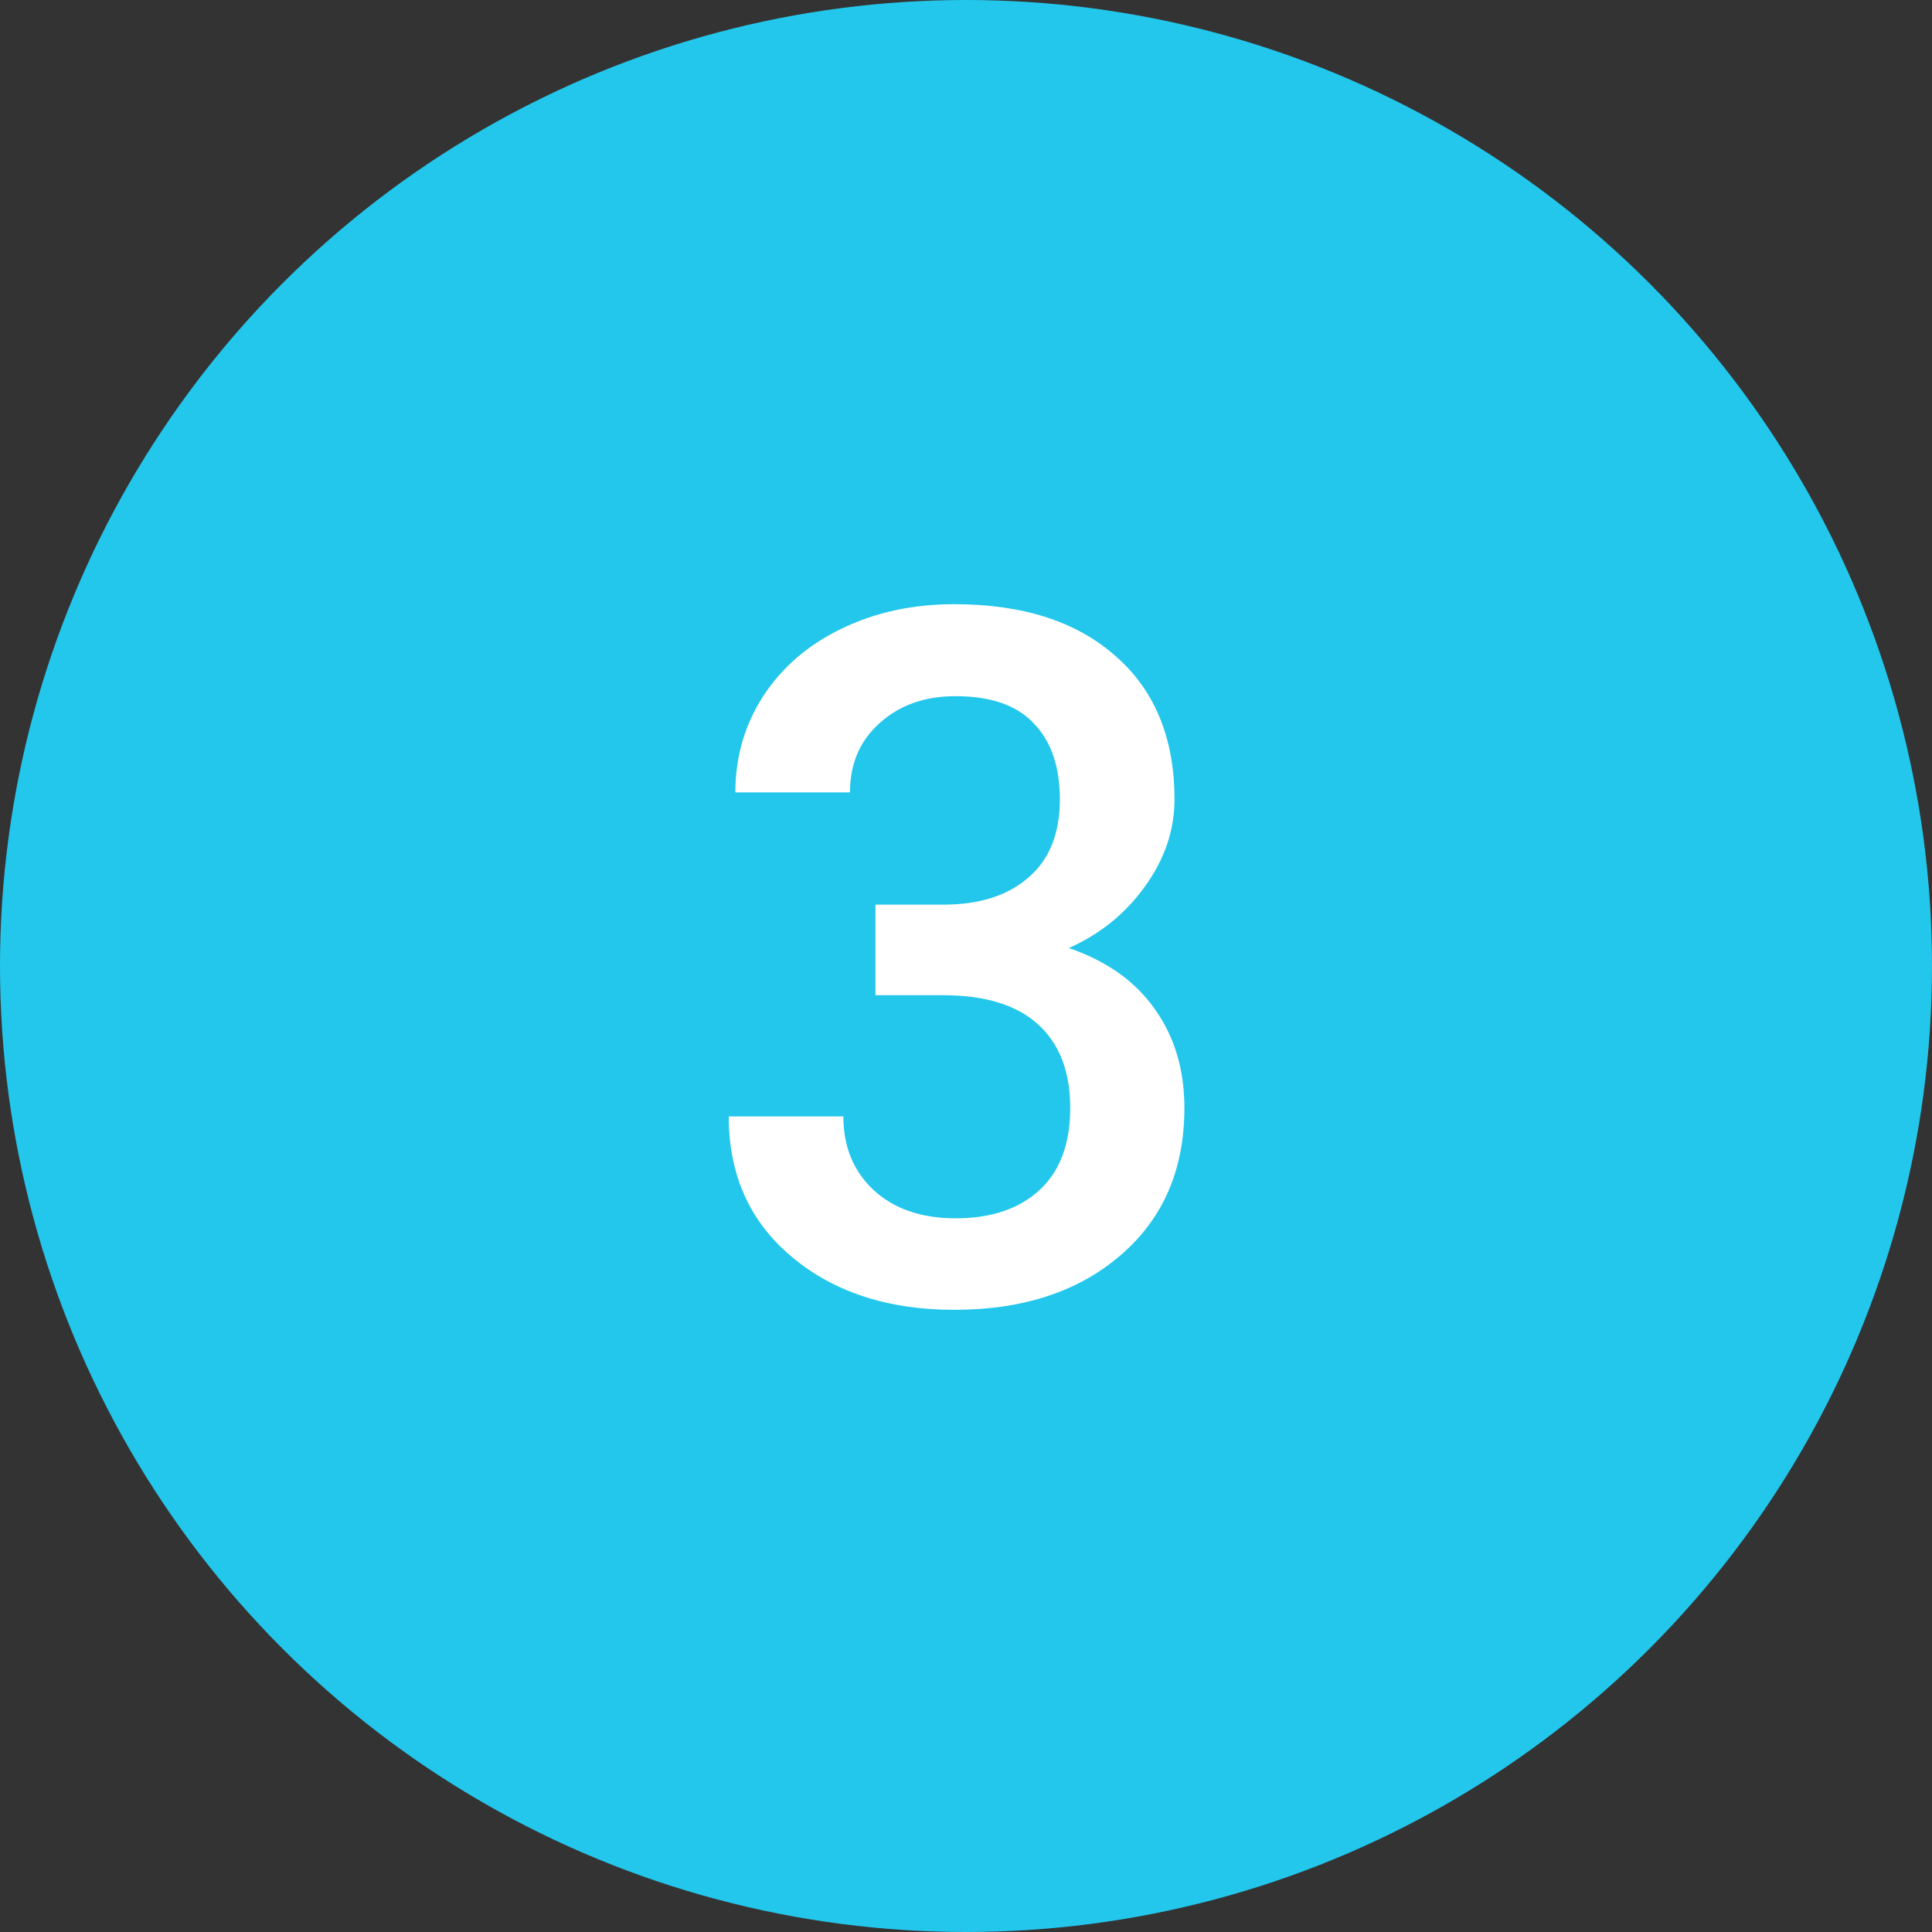 <svg width="104" height="104" viewBox="0 0 104 104" fill="none" xmlns="http://www.w3.org/2000/svg">
<rect x="0" y="0" width="104" height="104" fill="#333333" stroke="none"/>
<circle cx="52" cy="52" r="52" fill="#23C7EC"/>
<path d="M47.125 48.697H50.883C52.779 48.68 54.277 48.19 55.377 47.225C56.494 46.26 57.053 44.863 57.053 43.035C57.053 41.275 56.587 39.912 55.656 38.947C54.742 37.965 53.337 37.475 51.441 37.475C49.783 37.475 48.42 37.957 47.353 38.922C46.287 39.87 45.754 41.114 45.754 42.654H39.584C39.584 40.758 40.083 39.032 41.082 37.475C42.098 35.917 43.503 34.707 45.297 33.844C47.108 32.964 49.131 32.523 51.365 32.523C55.055 32.523 57.95 33.454 60.049 35.316C62.165 37.161 63.223 39.734 63.223 43.035C63.223 44.694 62.69 46.26 61.623 47.732C60.574 49.188 59.211 50.288 57.535 51.033C59.566 51.727 61.107 52.819 62.156 54.309C63.223 55.798 63.756 57.575 63.756 59.641C63.756 62.958 62.613 65.599 60.328 67.562C58.06 69.526 55.072 70.508 51.365 70.508C47.81 70.508 44.899 69.56 42.631 67.664C40.363 65.768 39.228 63.246 39.228 60.098H45.398C45.398 61.723 45.94 63.043 47.023 64.059C48.124 65.074 49.596 65.582 51.441 65.582C53.354 65.582 54.861 65.074 55.961 64.059C57.061 63.043 57.611 61.57 57.611 59.641C57.611 57.694 57.036 56.196 55.885 55.147C54.734 54.097 53.024 53.572 50.756 53.572H47.125V48.697Z" fill="white"/>
</svg>
